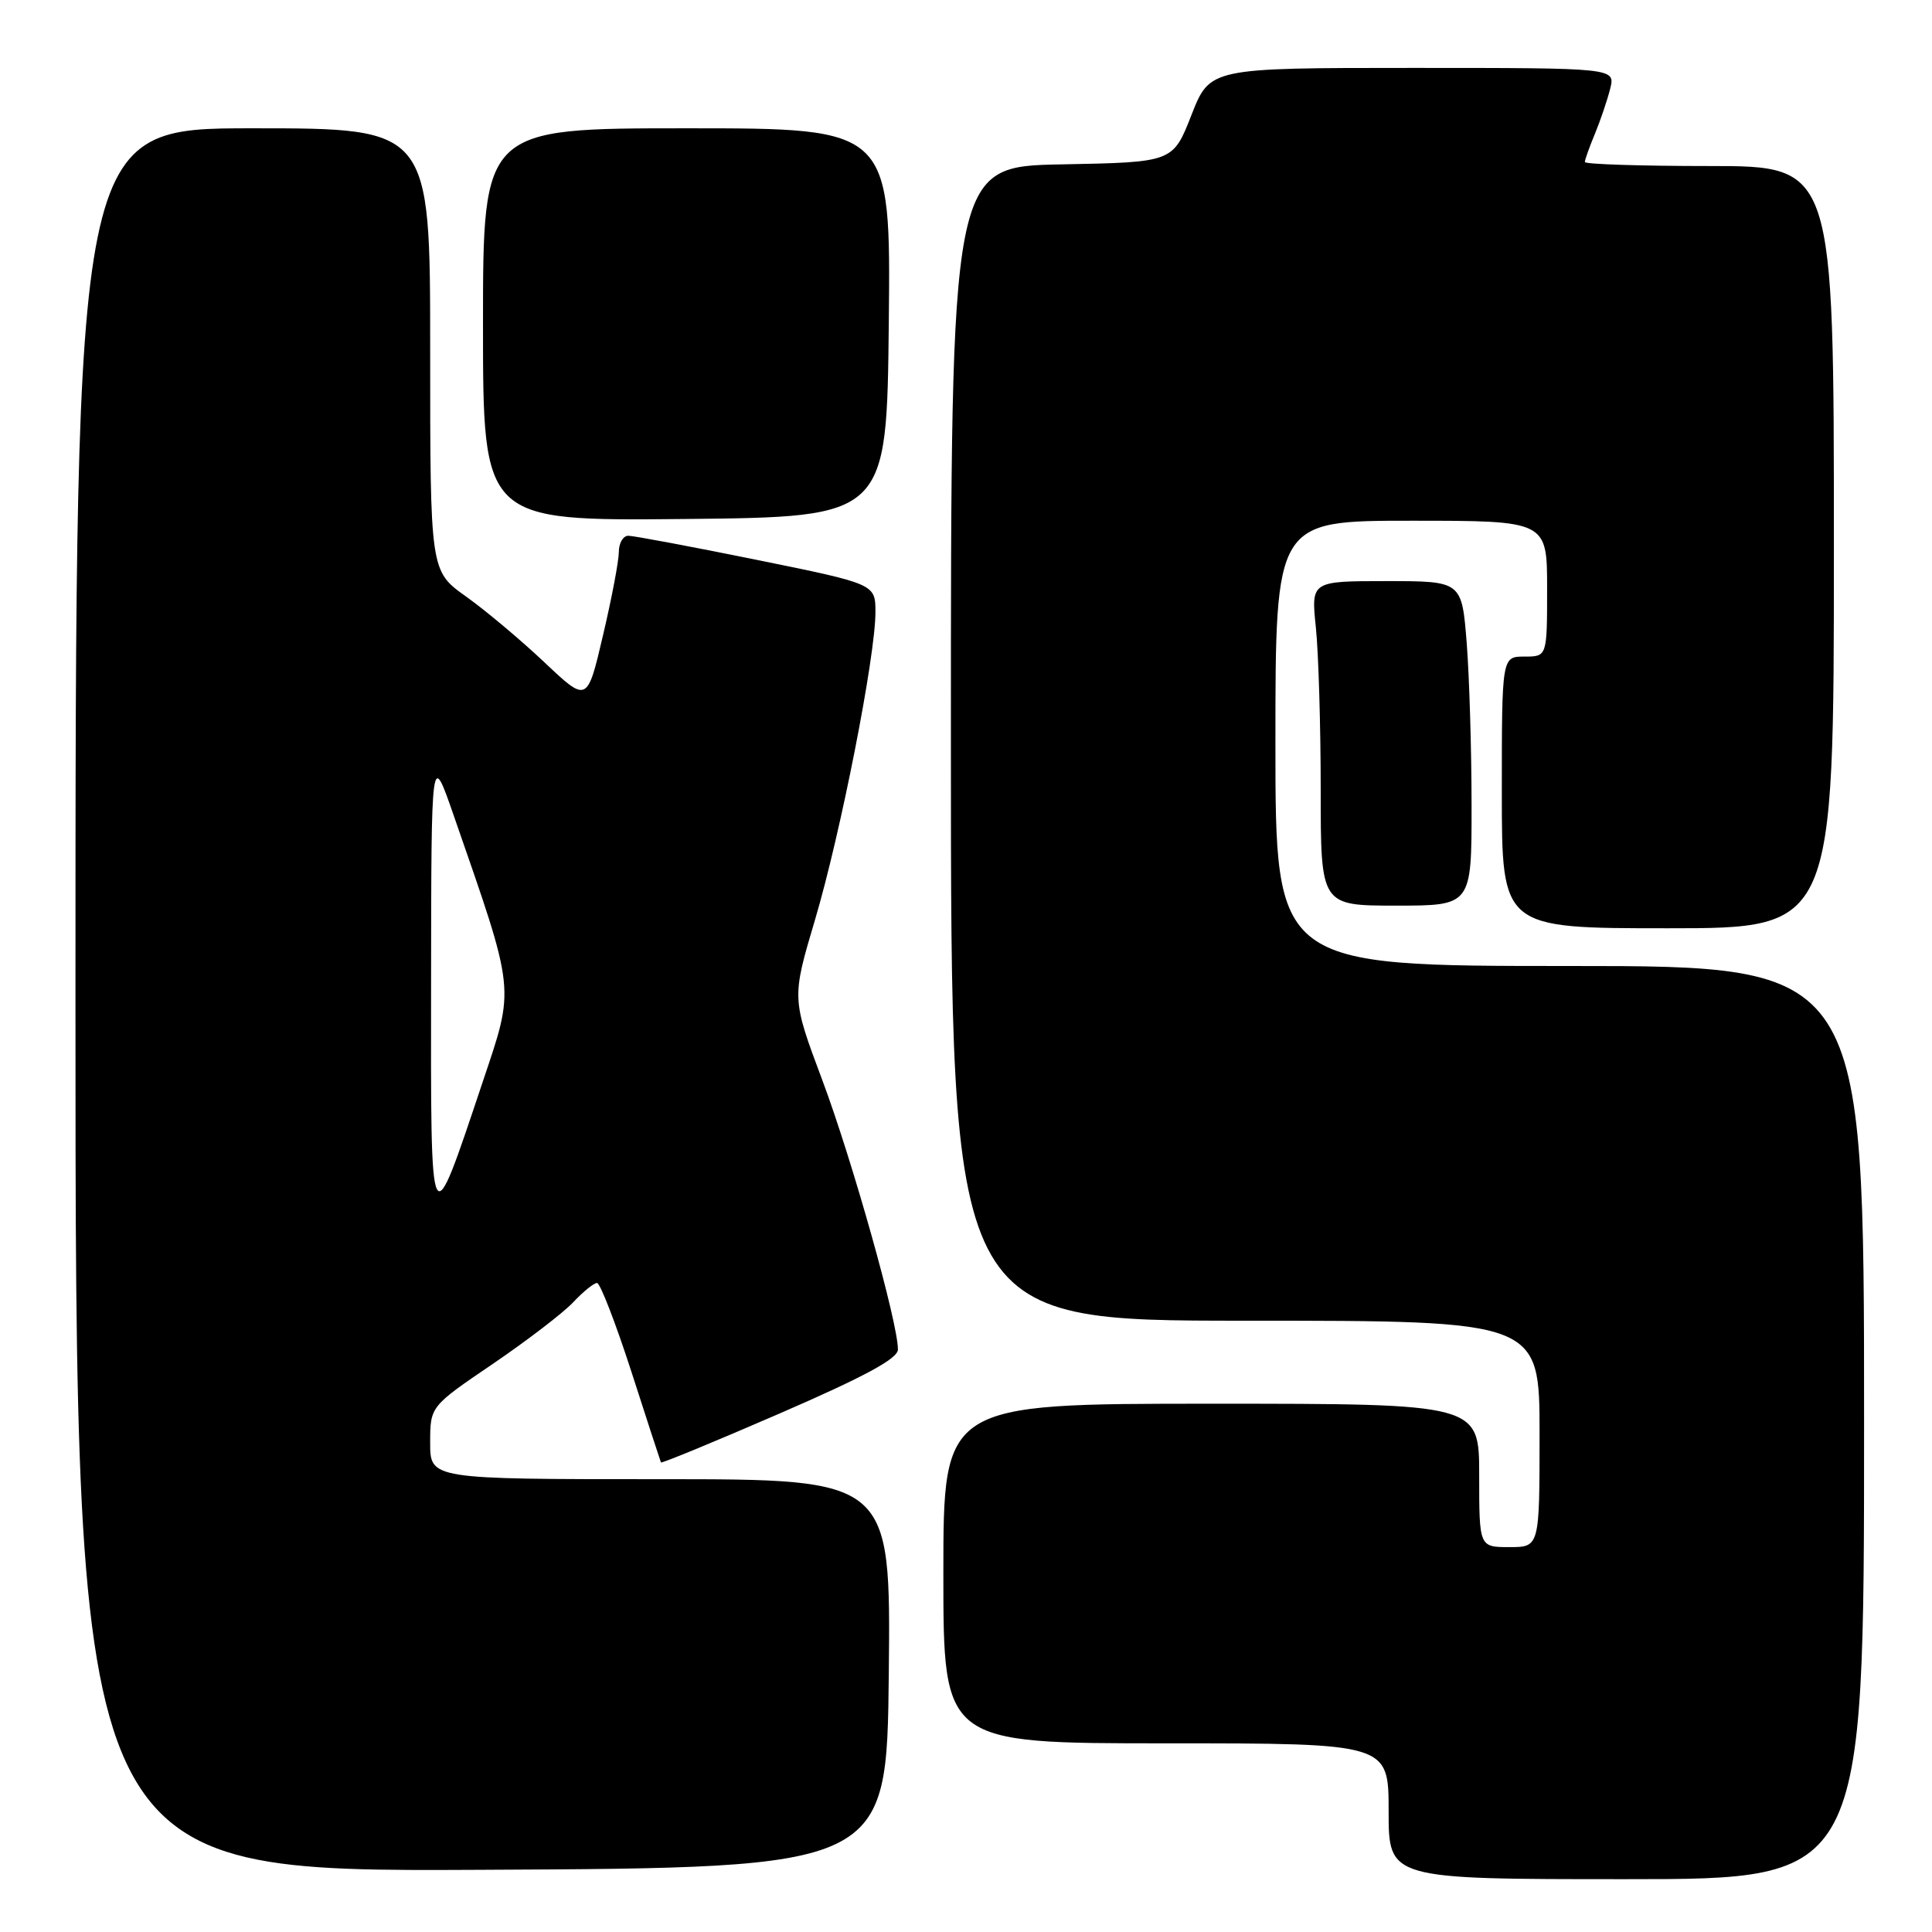 <?xml version="1.0" encoding="UTF-8" standalone="no"?>
<!DOCTYPE svg PUBLIC "-//W3C//DTD SVG 1.1//EN" "http://www.w3.org/Graphics/SVG/1.1/DTD/svg11.dtd" >
<svg xmlns="http://www.w3.org/2000/svg" xmlns:xlink="http://www.w3.org/1999/xlink" version="1.1" viewBox="0 0 256 256">
 <g >
 <path fill="currentColor"
d=" M 247.00 188.50 C 247.00 128.00 247.00 128.00 208.00 128.00 C 169.00 128.00 169.00 128.00 169.00 98.50 C 169.00 69.00 169.00 69.00 187.00 69.00 C 205.00 69.00 205.00 69.00 205.00 78.00 C 205.00 87.00 205.00 87.00 202.00 87.00 C 199.00 87.00 199.00 87.00 199.00 105.00 C 199.00 123.00 199.00 123.00 221.00 123.00 C 243.00 123.00 243.00 123.00 243.00 72.50 C 243.00 22.00 243.00 22.00 226.50 22.00 C 217.43 22.00 210.00 21.76 210.00 21.47 C 210.00 21.18 210.60 19.49 211.34 17.72 C 212.07 15.95 212.98 13.26 213.36 11.75 C 214.04 9.00 214.04 9.00 187.18 9.00 C 160.32 9.00 160.32 9.00 157.87 15.25 C 155.42 21.50 155.42 21.50 140.71 21.78 C 126.00 22.05 126.00 22.05 126.00 98.53 C 126.00 175.00 126.00 175.00 165.00 175.00 C 204.00 175.00 204.00 175.00 204.00 190.00 C 204.00 205.00 204.00 205.00 200.00 205.00 C 196.00 205.00 196.00 205.00 196.00 195.50 C 196.00 186.00 196.00 186.00 160.50 186.00 C 125.00 186.00 125.00 186.00 125.00 208.50 C 125.00 231.00 125.00 231.00 154.50 231.00 C 184.00 231.00 184.00 231.00 184.00 240.00 C 184.00 249.00 184.00 249.00 215.50 249.00 C 247.00 249.00 247.00 249.00 247.00 188.50 Z  M 117.77 221.75 C 118.03 196.00 118.03 196.00 87.52 196.00 C 57.00 196.00 57.00 196.00 57.00 191.18 C 57.00 186.36 57.00 186.36 65.26 180.75 C 69.80 177.66 74.61 173.98 75.94 172.57 C 77.26 171.16 78.69 170.00 79.11 170.00 C 79.52 170.00 81.57 175.29 83.66 181.75 C 85.74 188.21 87.51 193.63 87.58 193.78 C 87.66 193.93 94.75 191.01 103.34 187.28 C 114.58 182.40 118.97 180.03 118.98 178.82 C 119.02 175.41 112.92 153.69 108.97 143.15 C 104.90 132.29 104.90 132.29 107.99 121.89 C 111.39 110.44 116.00 86.99 116.00 81.13 C 116.00 77.38 116.00 77.38 100.25 74.18 C 91.59 72.42 83.94 70.99 83.25 70.99 C 82.56 71.00 82.00 71.96 82.00 73.13 C 82.00 74.30 81.06 79.27 79.90 84.19 C 77.81 93.12 77.81 93.12 72.15 87.77 C 69.04 84.83 64.36 80.90 61.75 79.04 C 57.00 75.66 57.00 75.66 57.00 46.33 C 57.00 17.00 57.00 17.00 33.50 17.00 C 10.00 17.00 10.00 17.00 10.00 132.51 C 10.00 248.02 10.00 248.02 63.75 247.76 C 117.50 247.50 117.50 247.50 117.77 221.75 Z  M 194.99 106.75 C 194.99 99.46 194.70 89.79 194.35 85.25 C 193.70 77.00 193.70 77.00 183.71 77.00 C 173.72 77.00 173.72 77.00 174.36 83.15 C 174.71 86.53 175.00 96.20 175.00 104.65 C 175.00 120.00 175.00 120.00 185.00 120.00 C 195.00 120.00 195.00 120.00 194.99 106.75 Z  M 117.77 42.75 C 118.03 17.00 118.03 17.00 91.02 17.00 C 64.00 17.00 64.00 17.00 64.00 43.02 C 64.00 69.03 64.00 69.03 90.75 68.77 C 117.50 68.50 117.50 68.50 117.77 42.75 Z  M 57.12 130.00 C 57.15 99.50 57.15 99.50 60.10 108.00 C 68.38 131.84 68.24 130.58 63.93 143.45 C 56.93 164.35 57.08 164.63 57.12 130.00 Z "/>
</g>
</svg>